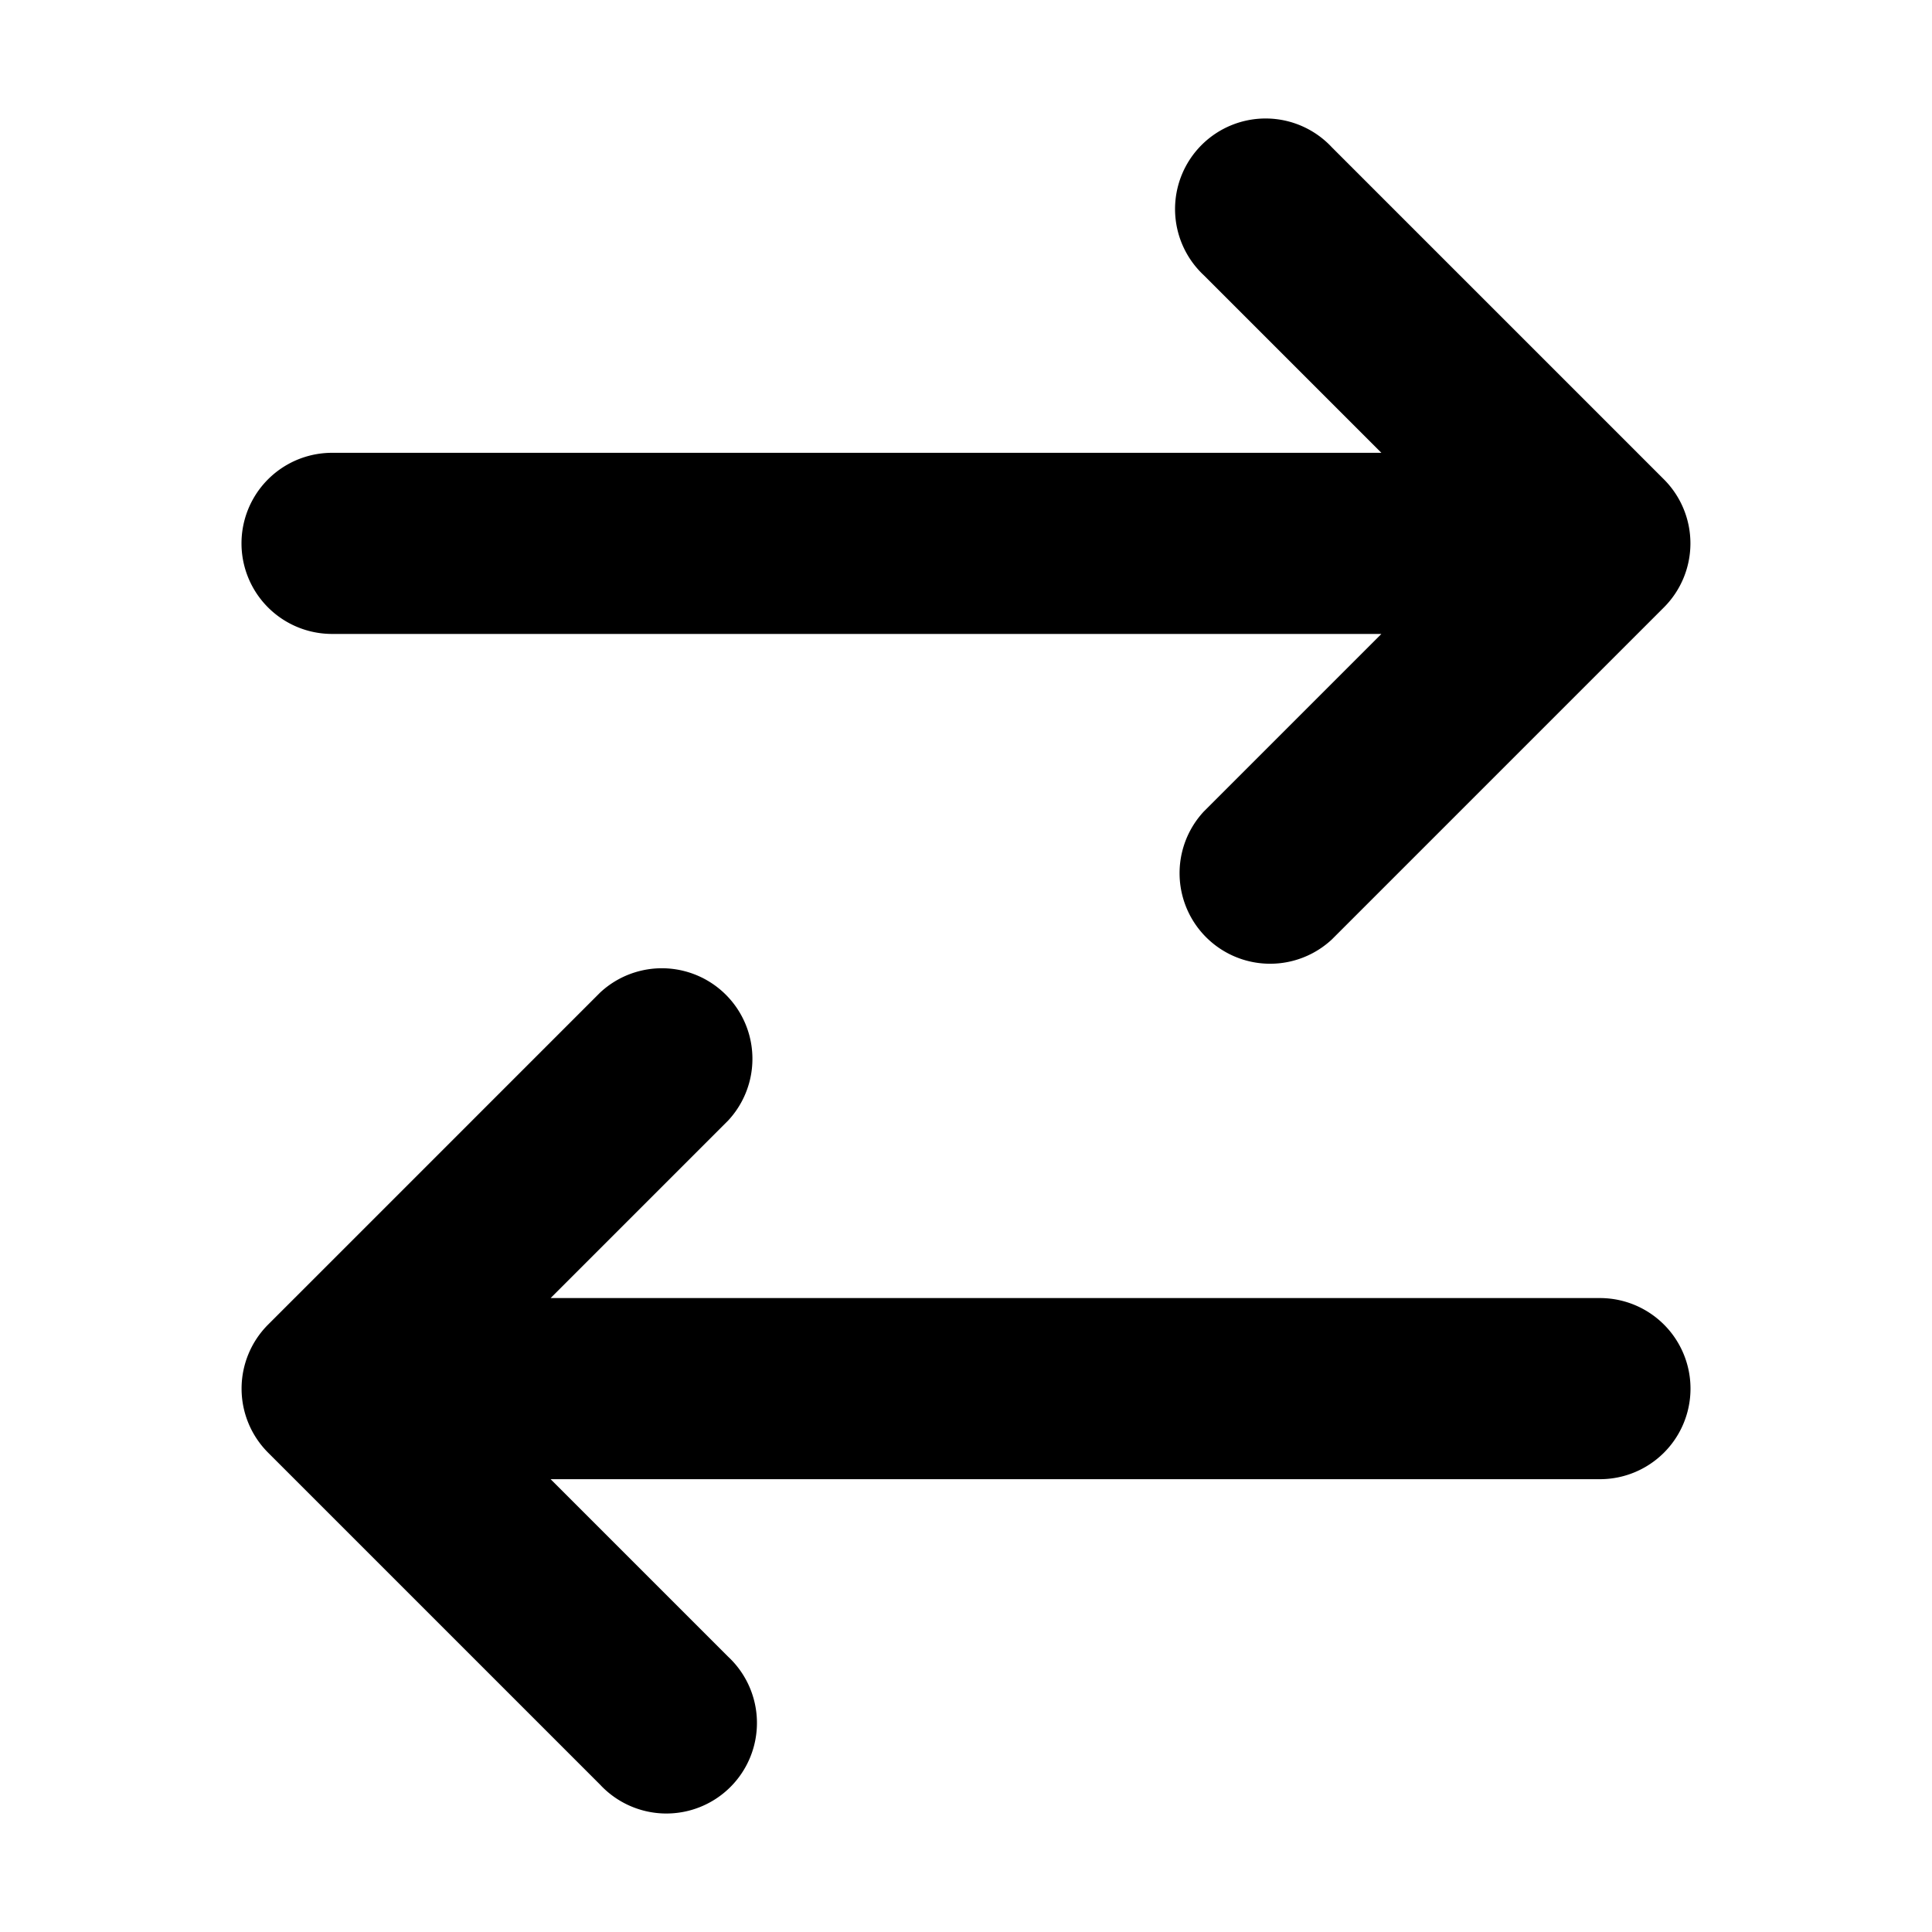 <svg xmlns="http://www.w3.org/2000/svg" width="16" height="16" viewBox="0 0 16 16"><path d="M9.97 6.72a.75.75 0 0 0 1.06 1.06l2.75-2.75a.75.75 0 0 0 0-1.06l-2.75-2.75a.75.75 0 1 0-1.06 1.06l1.47 1.47H2.75a.75.75 0 0 0 0 1.5h8.69zm-5.41 4.03h8.69a.75.75 0 0 1 0 1.5H4.56l1.47 1.47a.75.75 0 1 1-1.06 1.06l-2.75-2.75a.75.75 0 0 1 0-1.06l2.75-2.75a.75.75 0 0 1 1.06 1.06z"/></svg>